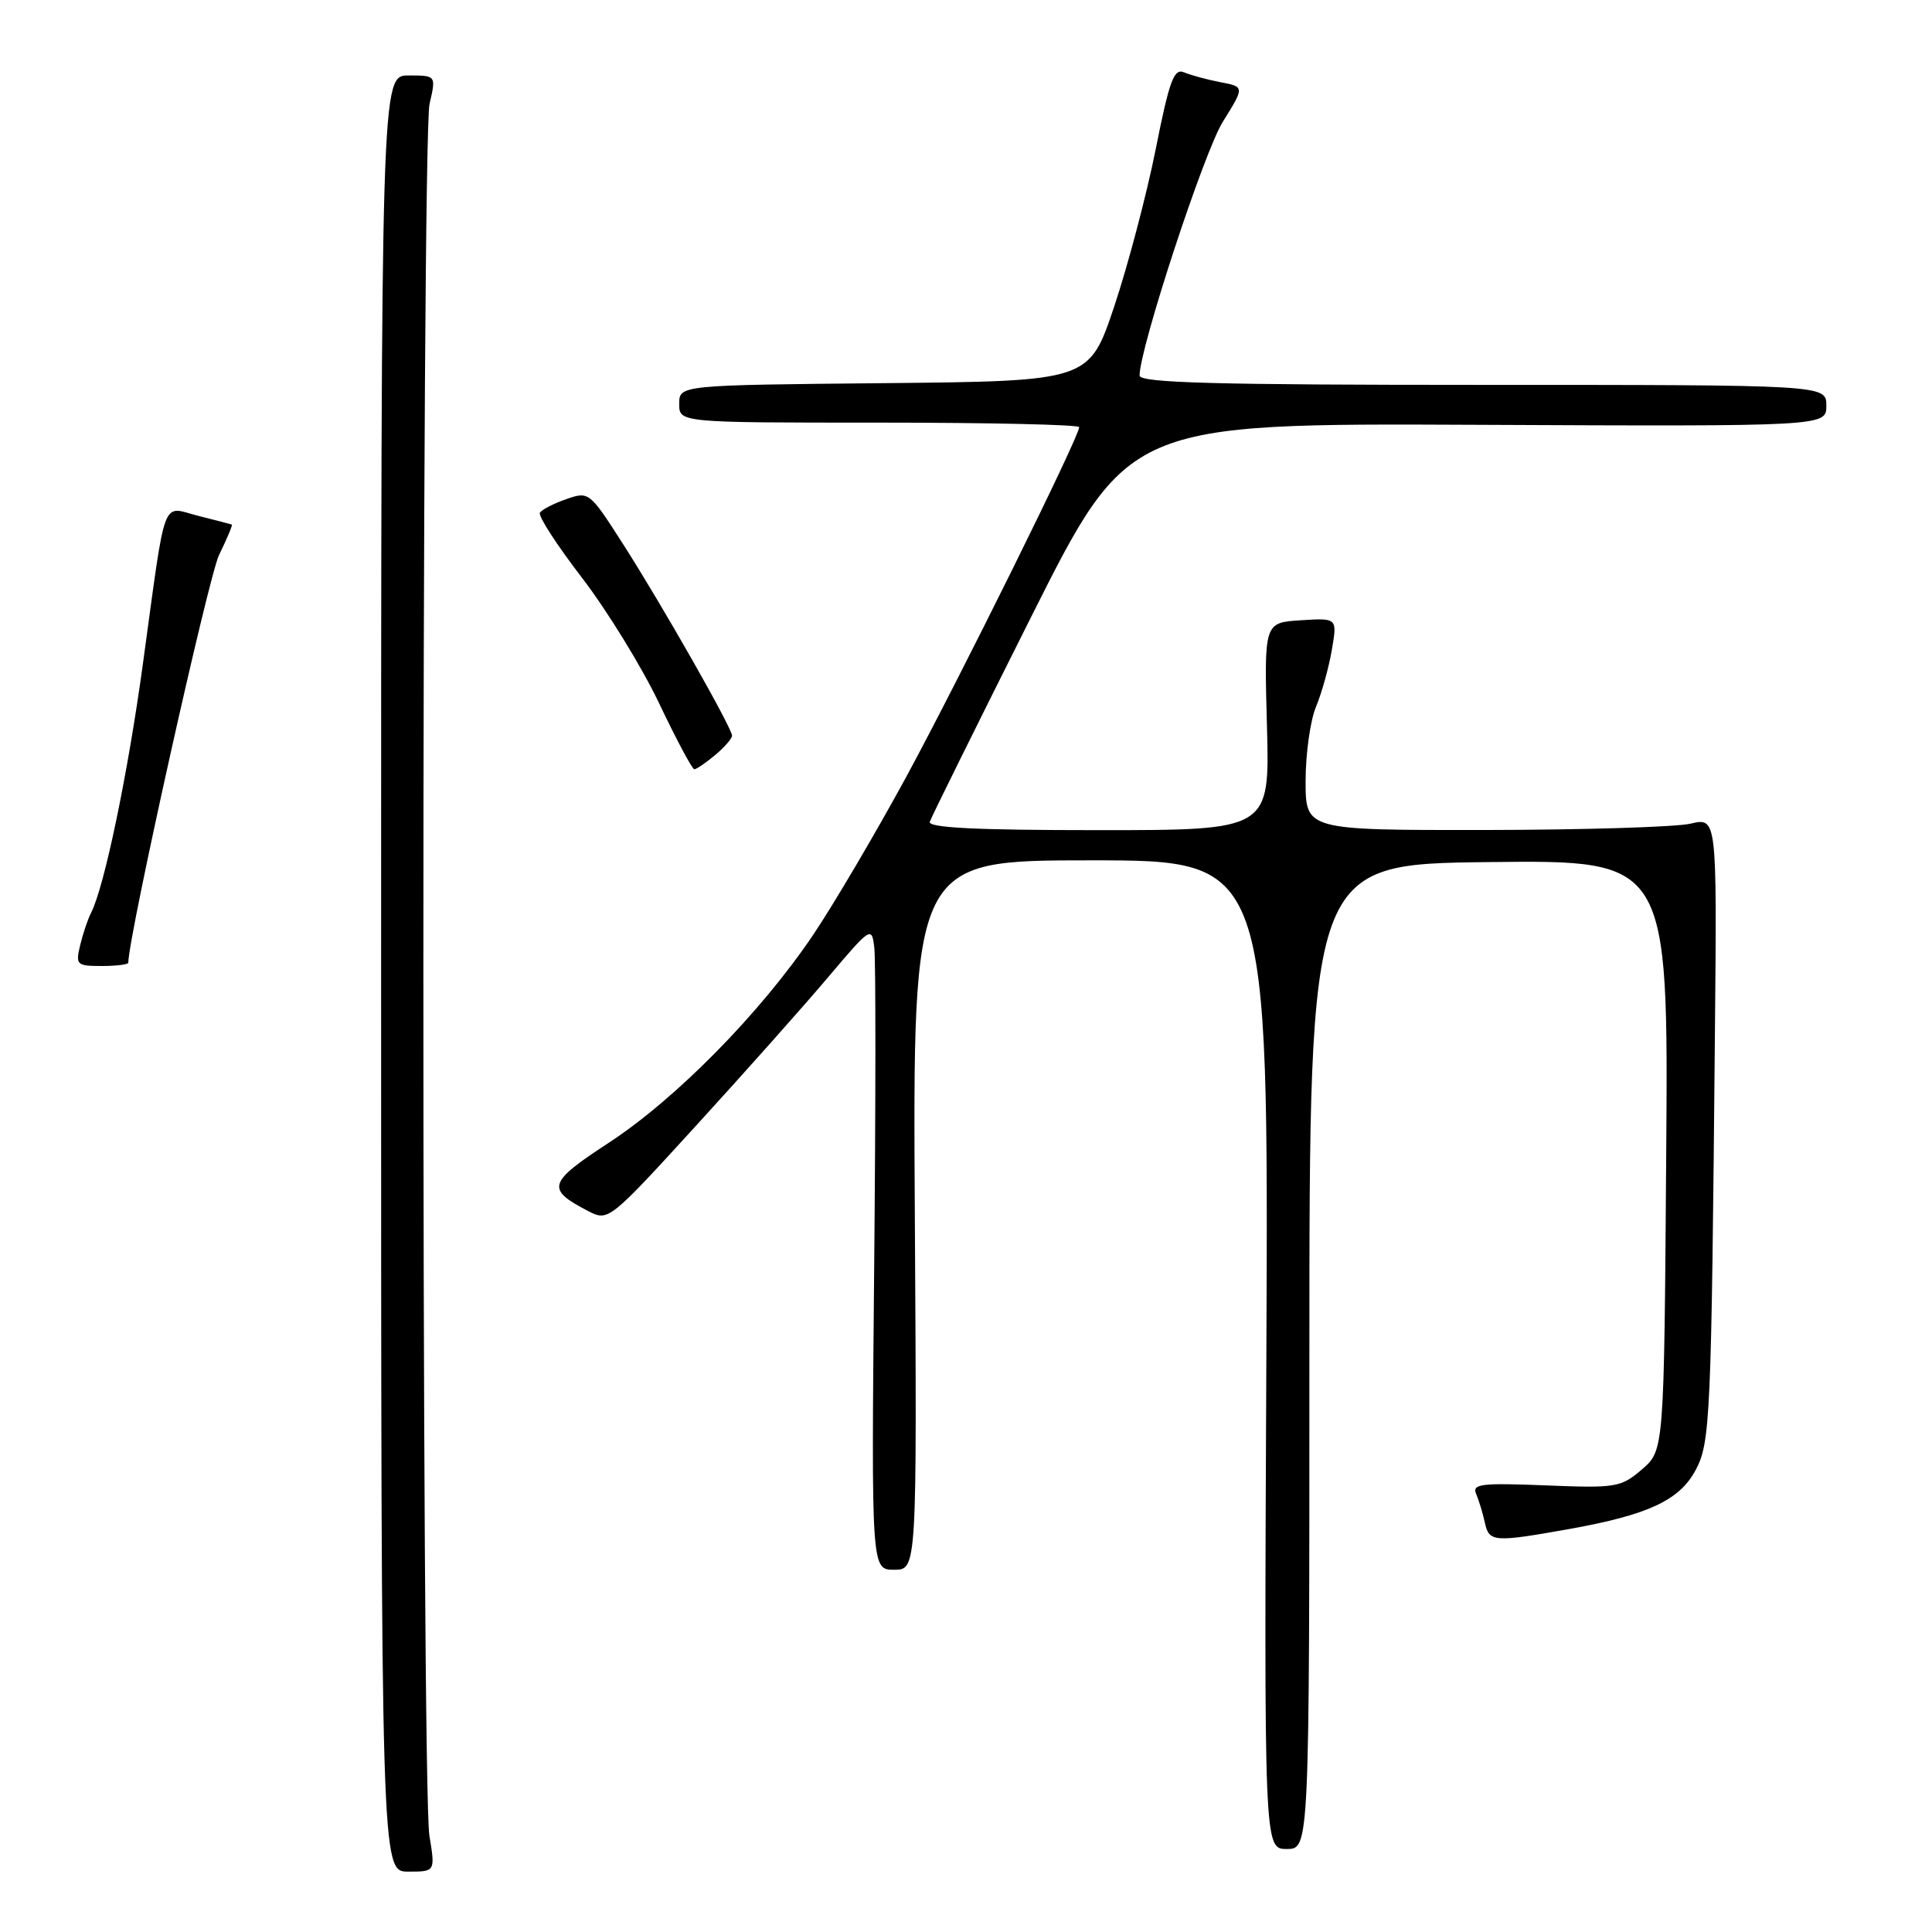 <?xml version="1.0" encoding="UTF-8" standalone="no"?>
<!DOCTYPE svg PUBLIC "-//W3C//DTD SVG 1.1//EN" "http://www.w3.org/Graphics/SVG/1.1/DTD/svg11.dtd" >
<svg xmlns="http://www.w3.org/2000/svg" xmlns:xlink="http://www.w3.org/1999/xlink" version="1.1" viewBox="0 0 256 256">
 <g >
 <path fill="currentColor"
d=" M 56.90 243.25 C 55.82 236.70 55.84 18.40 56.92 13.75 C 57.79 10.00 57.79 10.00 54.14 10.00 C 50.50 10.00 50.50 10.00 50.50 129.00 C 50.50 248.00 50.50 248.00 54.09 248.00 C 57.68 248.00 57.68 248.00 56.90 243.25 Z  M 173.50 179.75 C 173.50 114.50 173.50 114.50 197.28 114.23 C 221.07 113.96 221.07 113.96 220.78 153.07 C 220.50 192.17 220.50 192.17 217.57 194.70 C 214.78 197.09 214.15 197.20 204.79 196.82 C 196.23 196.48 195.03 196.63 195.60 197.96 C 195.96 198.81 196.48 200.51 196.75 201.75 C 197.31 204.35 197.91 204.39 208.00 202.59 C 218.38 200.73 222.52 198.80 224.66 194.83 C 226.63 191.17 226.77 188.20 227.24 136.41 C 227.50 108.32 227.50 108.32 224.00 109.14 C 222.07 109.59 209.81 109.96 196.75 109.98 C 173.00 110.00 173.00 110.00 173.00 103.47 C 173.00 99.88 173.62 95.44 174.39 93.62 C 175.15 91.79 176.09 88.40 176.48 86.09 C 177.20 81.88 177.20 81.88 172.35 82.19 C 167.50 82.50 167.50 82.50 167.88 96.25 C 168.25 110.00 168.25 110.00 145.54 110.00 C 129.31 110.00 122.94 109.68 123.20 108.89 C 123.41 108.27 129.41 96.14 136.54 81.93 C 149.50 56.08 149.50 56.08 195.75 56.29 C 242.00 56.50 242.00 56.50 242.00 53.75 C 242.00 51.00 242.00 51.00 196.50 51.00 C 160.96 51.00 151.00 50.73 151.00 49.76 C 151.00 46.17 159.54 20.12 162.03 16.14 C 164.92 11.50 164.92 11.50 161.71 10.89 C 159.95 10.55 157.78 9.96 156.90 9.59 C 155.56 9.01 154.95 10.64 153.13 19.81 C 151.93 25.80 149.46 35.16 147.64 40.61 C 144.32 50.50 144.32 50.50 117.16 50.77 C 90.00 51.03 90.00 51.03 90.00 53.52 C 90.00 56.00 90.00 56.00 116.50 56.00 C 131.07 56.00 143.00 56.27 143.00 56.60 C 143.00 57.87 127.03 90.14 120.05 103.00 C 116.01 110.42 110.47 119.83 107.73 123.90 C 100.77 134.22 89.58 145.60 80.64 151.44 C 72.55 156.73 72.31 157.56 77.99 160.50 C 80.60 161.84 80.77 161.71 92.21 149.18 C 98.58 142.21 106.43 133.39 109.65 129.58 C 115.41 122.77 115.51 122.71 115.85 125.58 C 116.05 127.19 116.04 146.39 115.83 168.25 C 115.46 208.00 115.46 208.00 118.48 208.00 C 121.50 208.00 121.50 208.00 121.22 161.00 C 120.94 114.00 120.94 114.00 144.52 114.00 C 168.09 114.00 168.09 114.00 167.80 179.50 C 167.50 245.00 167.50 245.00 170.50 245.00 C 173.50 245.00 173.50 245.00 173.50 179.75 Z  M 17.00 127.56 C 17.00 124.15 27.62 76.43 29.02 73.55 C 30.08 71.38 30.84 69.57 30.72 69.51 C 30.60 69.46 28.61 68.94 26.30 68.36 C 21.33 67.11 22.07 65.12 18.93 88.00 C 16.93 102.61 13.83 117.50 12.07 120.95 C 11.63 121.80 10.98 123.74 10.62 125.25 C 10.00 127.85 10.15 128.00 13.48 128.00 C 15.42 128.00 17.00 127.80 17.00 127.56 Z  M 94.75 100.06 C 95.99 99.02 97.00 97.86 97.00 97.48 C 97.00 96.46 87.68 80.08 82.50 72.00 C 78.12 65.17 78.03 65.09 75.03 66.14 C 73.36 66.72 71.79 67.53 71.54 67.94 C 71.28 68.35 73.80 72.25 77.14 76.59 C 80.47 80.94 85.07 88.42 87.35 93.22 C 89.63 98.01 91.72 101.93 92.00 101.93 C 92.28 101.93 93.51 101.09 94.75 100.06 Z "/>
</g>
</svg>
